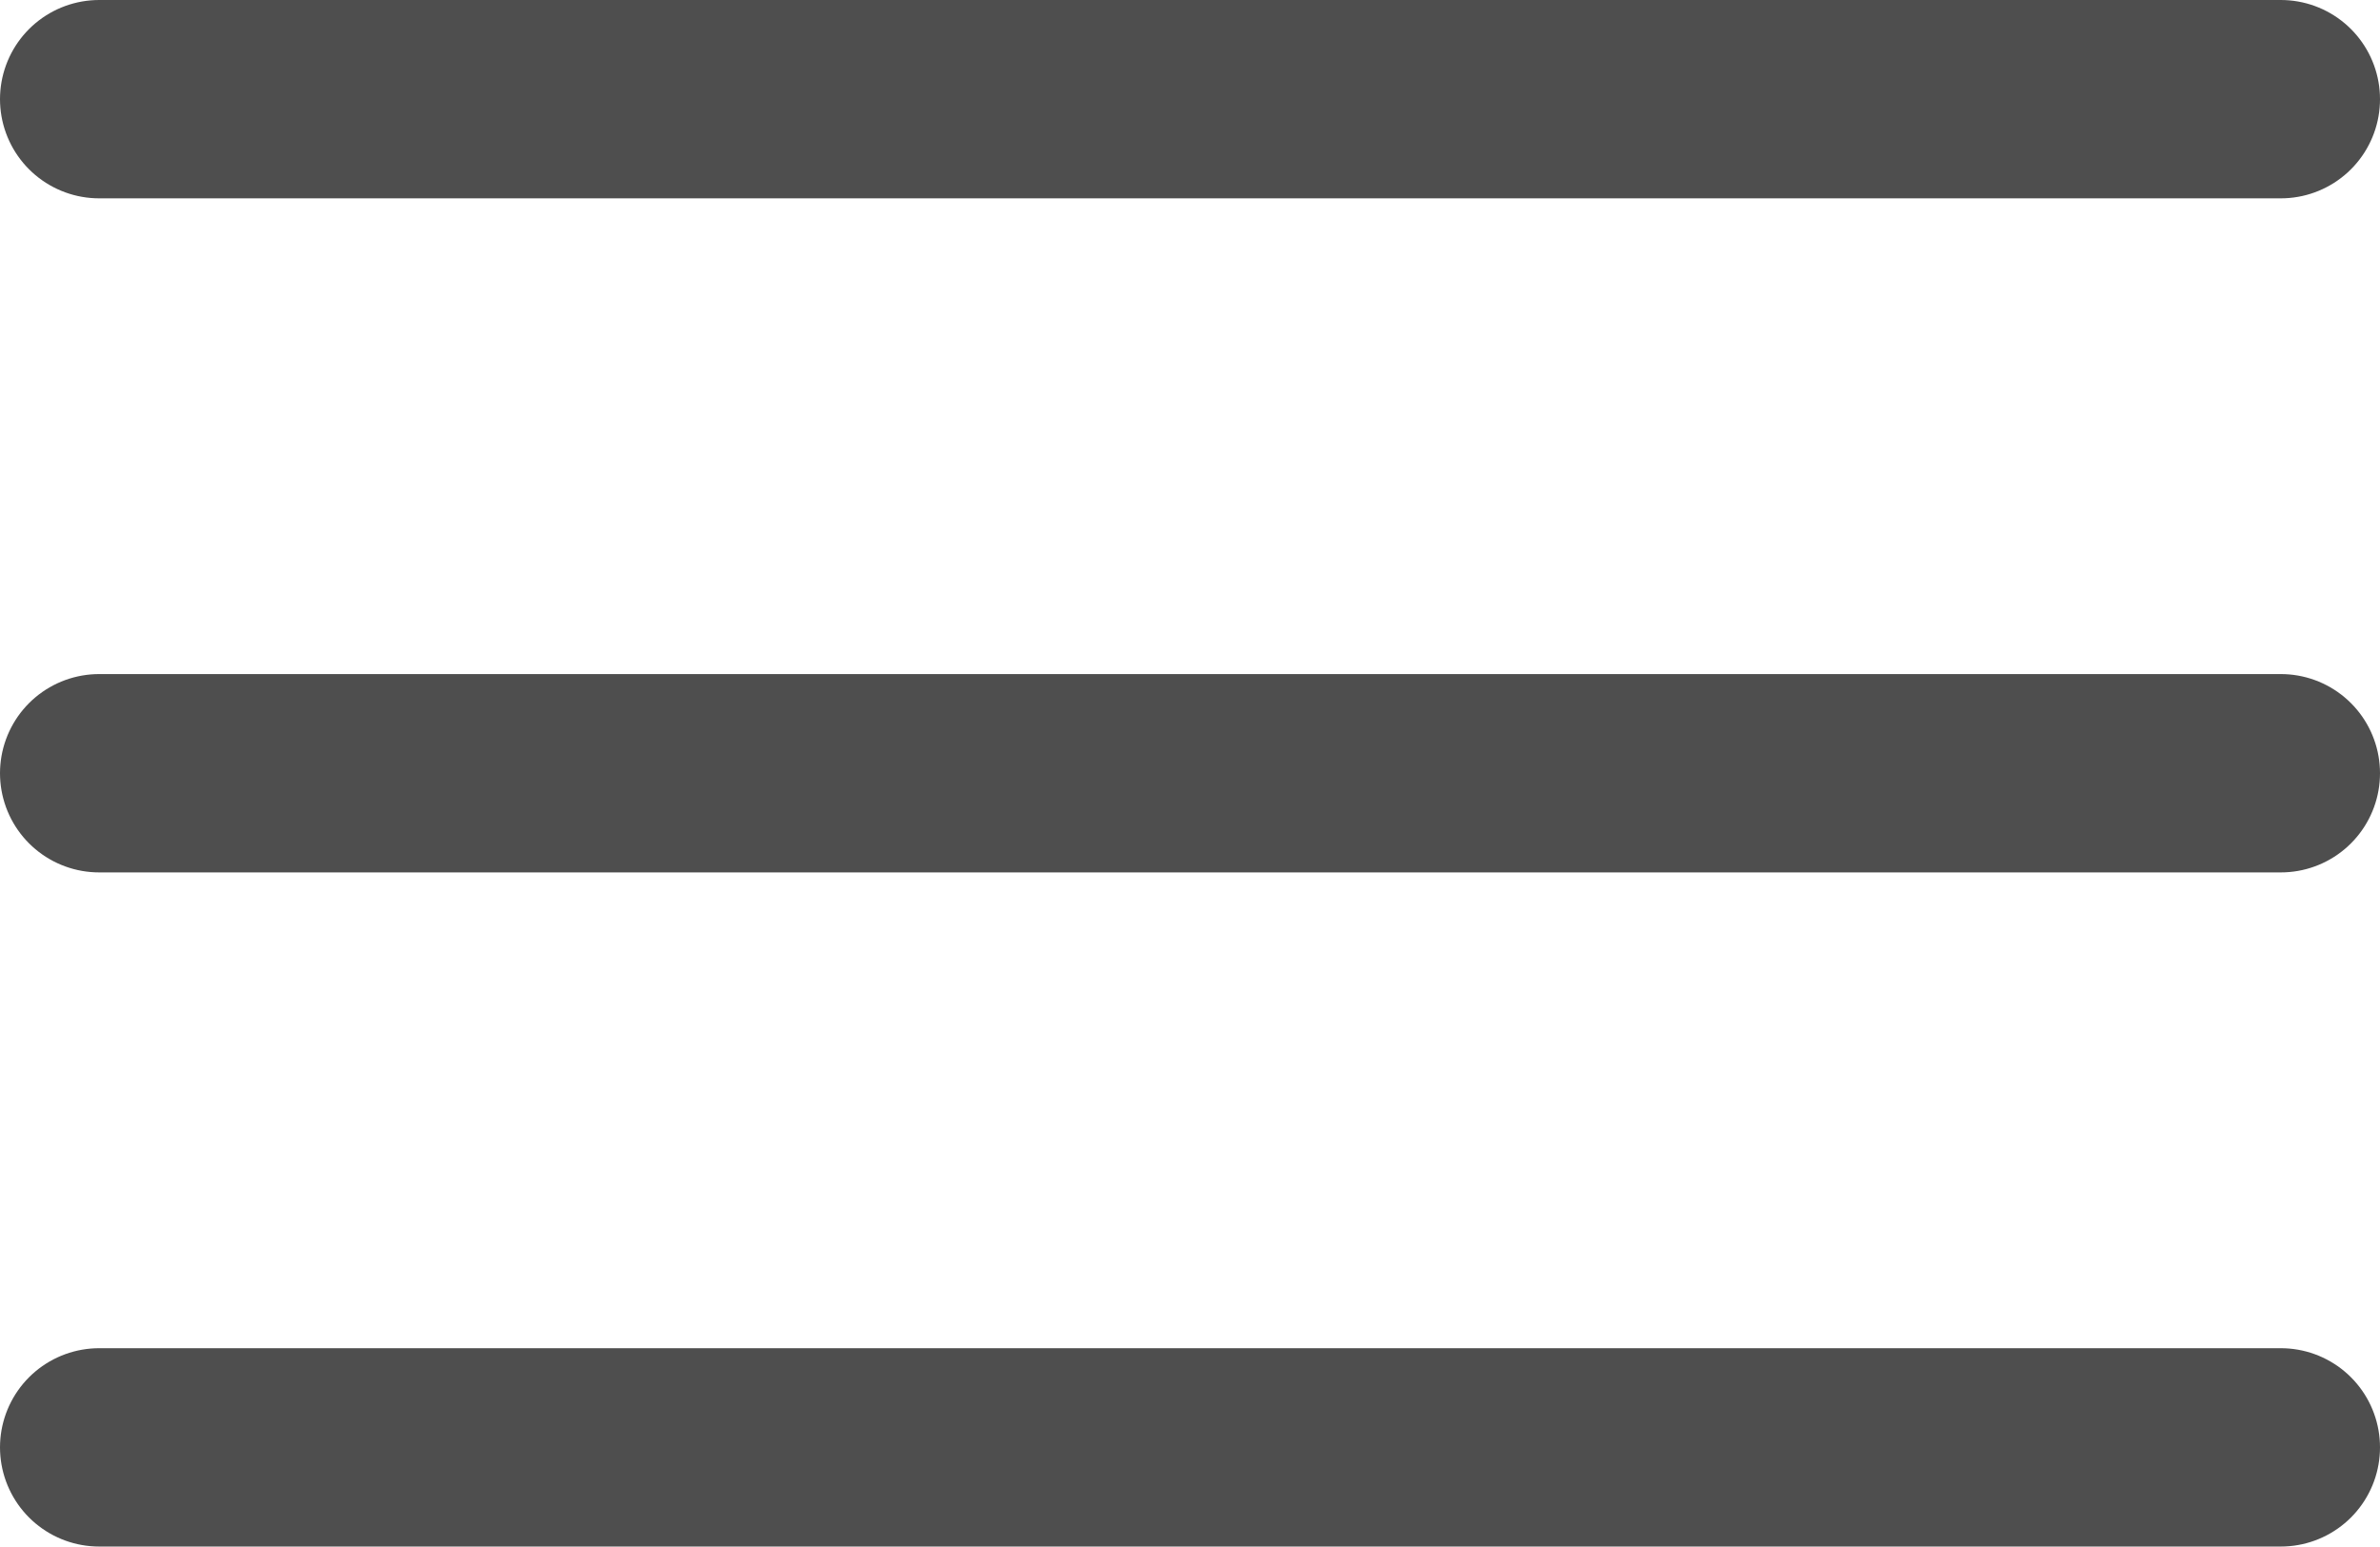 <svg xmlns="http://www.w3.org/2000/svg" width="36" height="23.393" viewBox="0 0 36 23.393">
  <g id="Group_542" data-name="Group 542" transform="translate(-11 -14)">
    <line id="Line_15" data-name="Line 15" x2="33" transform="translate(12.5 15.5)" fill="none" stroke="#4e4e4e" stroke-linecap="round" stroke-width="3"/>
    <line id="Line_15-2" data-name="Line 15" x2="33" transform="translate(12.5 25.696)" fill="none" stroke="#4e4e4e" stroke-linecap="round" stroke-width="3"/>
    <line id="Line_15-3" data-name="Line 15" x2="33" transform="translate(12.5 35.893)" fill="none" stroke="#4e4e4e" stroke-linecap="round" stroke-width="3"/>
  </g>
</svg>
